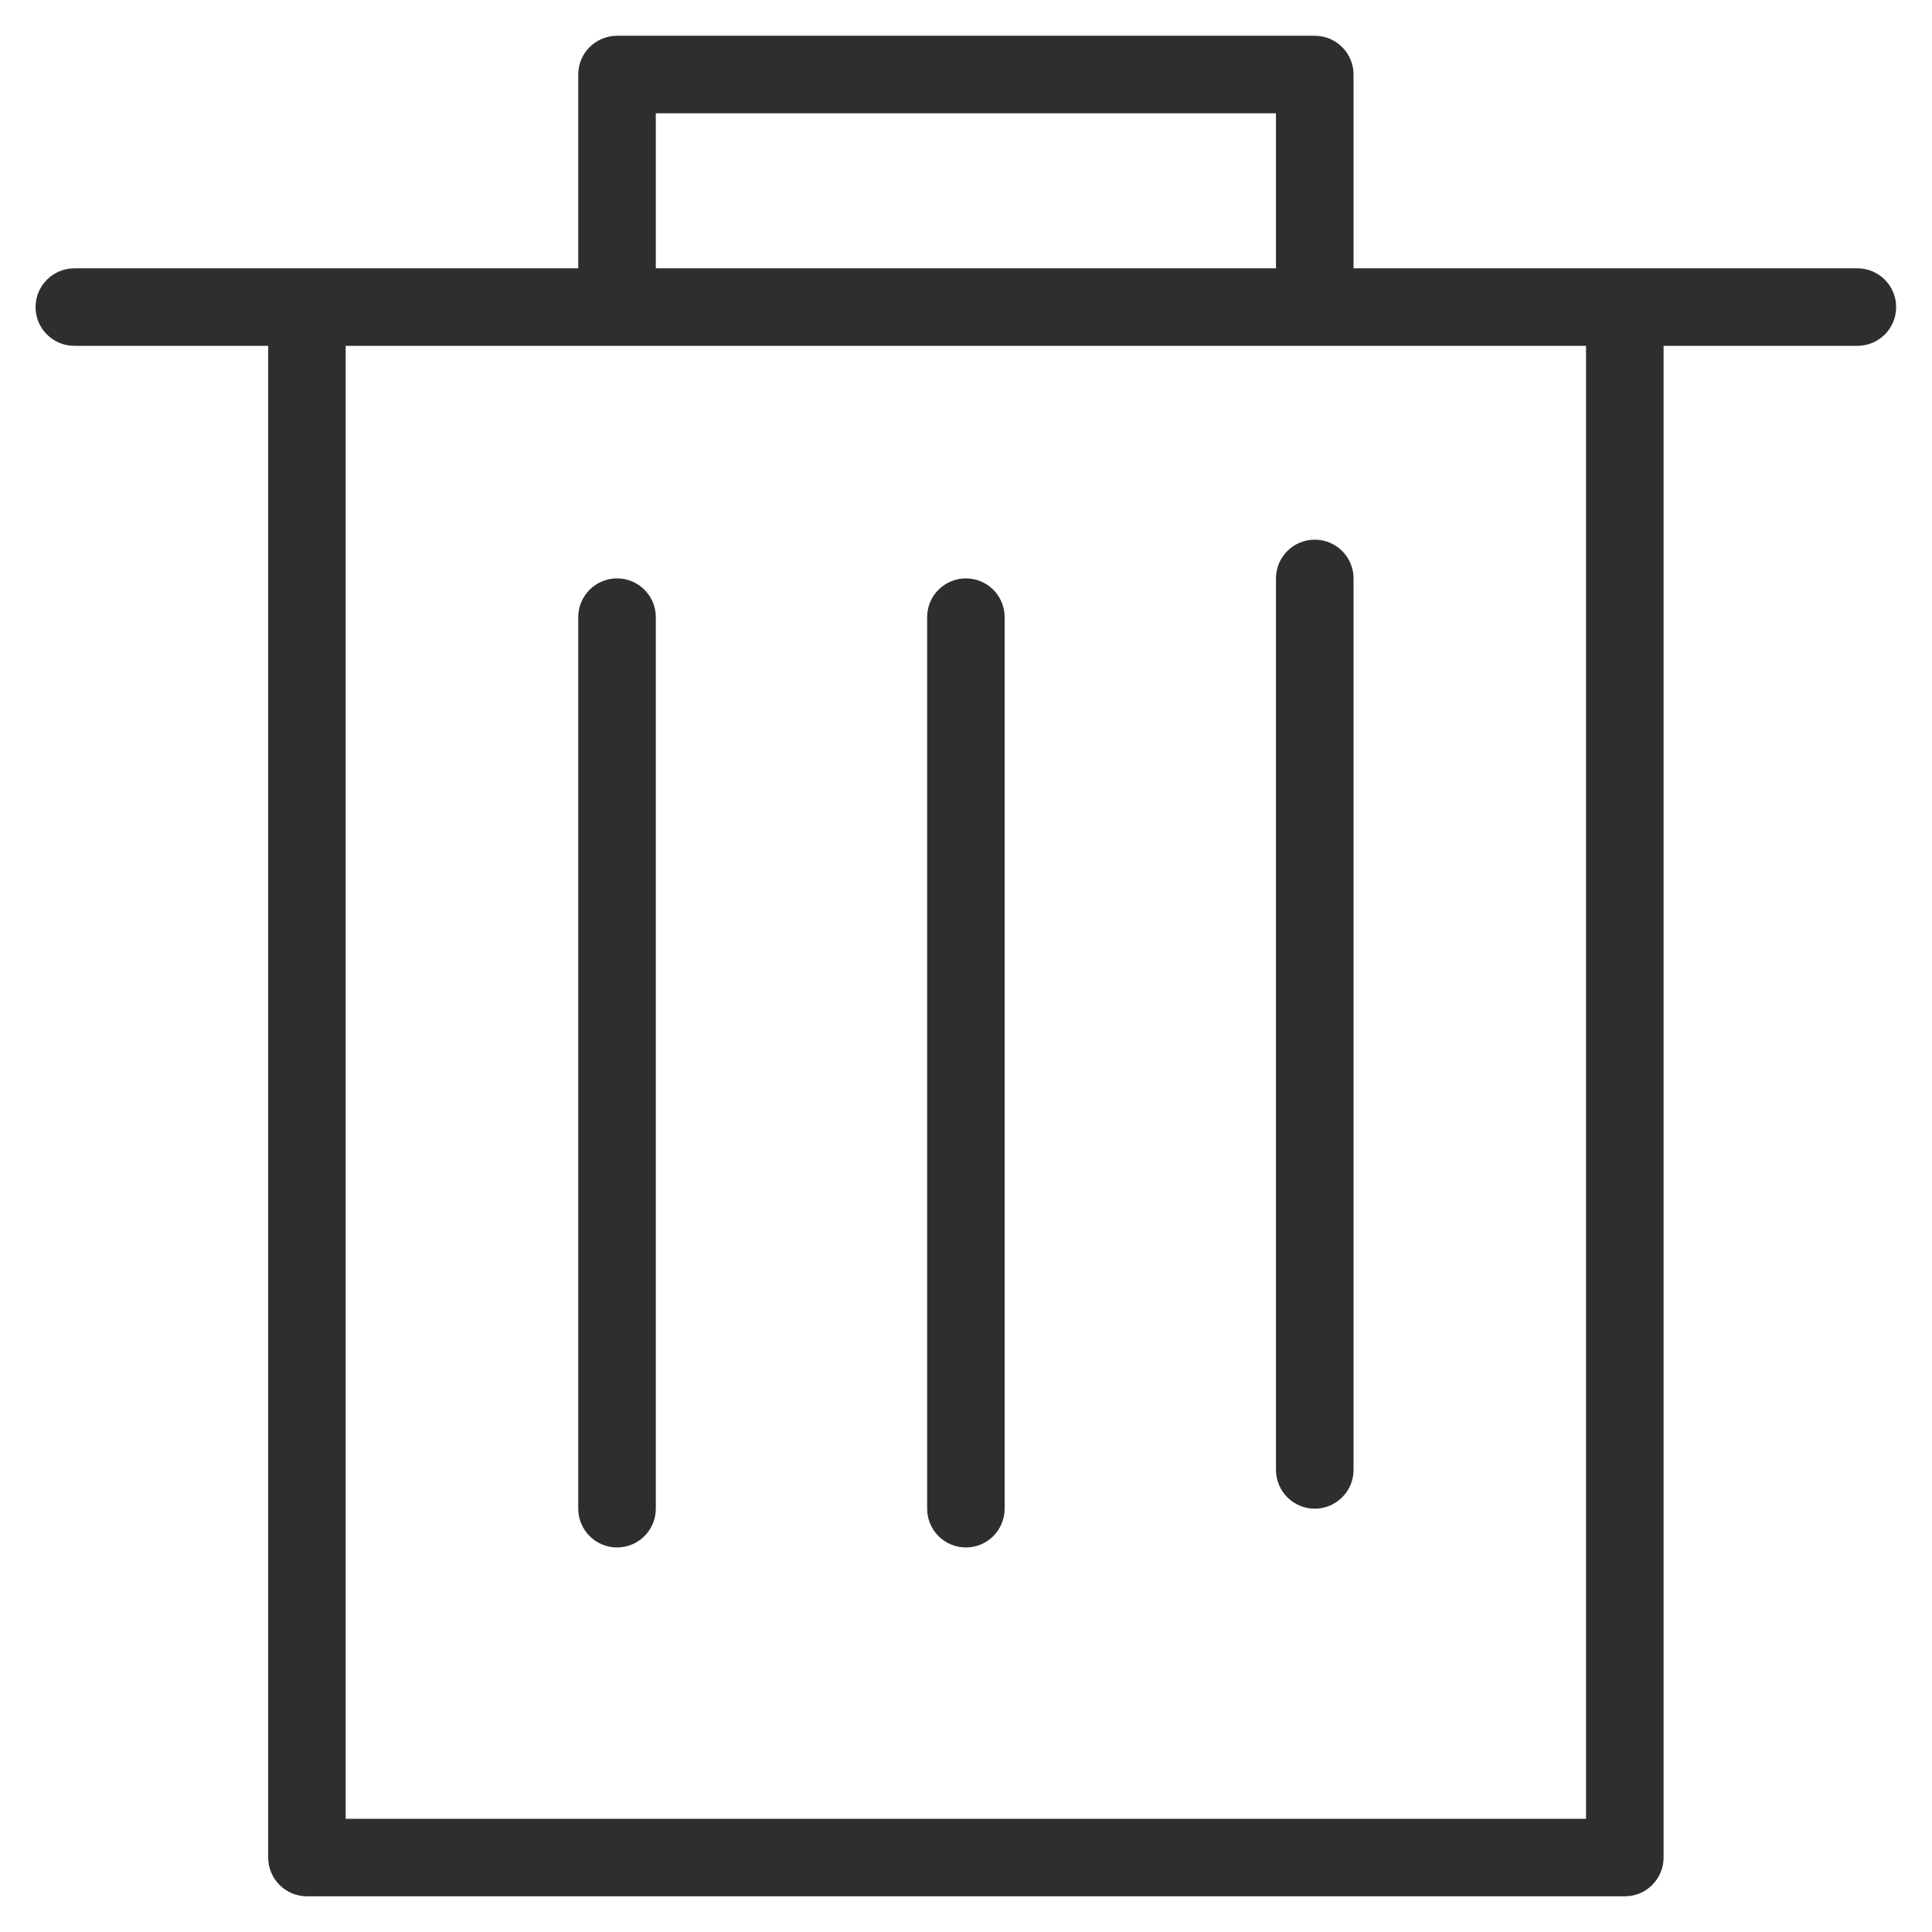 <svg xmlns="http://www.w3.org/2000/svg" width="27" height="27">
    <path fill="#2E2E2E" fill-rule="evenodd" d="M25.958 4.833h-2.709v21.126c0 .299-.243.542-.541.542H4.29c-.3 0-.542-.243-.542-.542V4.833H1.039c-.299 0-.542-.242-.542-.541 0-.299.243-.542.542-.542h7.042V1.041c0-.299.243-.541.543-.541h9.75c.299 0 .542.242.542.541V3.75h7.042c.299 0 .541.243.541.542 0 .299-.242.541-.541.541zm-8.126-3.25H9.165V3.75h8.667V1.583zm4.333 3.25H4.831v20.585h17.334V4.833zM8.624 8.083c.298 0 .541.243.541.542v12.459c0 .299-.243.542-.541.542-.3 0-.543-.243-.543-.542V8.625c0-.299.243-.542.543-.542zm4.875 0c.299 0 .541.243.541.542v12.459c0 .299-.242.542-.541.542-.3 0-.542-.243-.542-.542V8.625c0-.299.242-.542.542-.542zm4.875-.541c.299 0 .542.242.542.541v12.459c0 .299-.243.542-.542.542-.299 0-.542-.243-.542-.542V8.083c0-.299.243-.541.542-.541z"/>
</svg>
